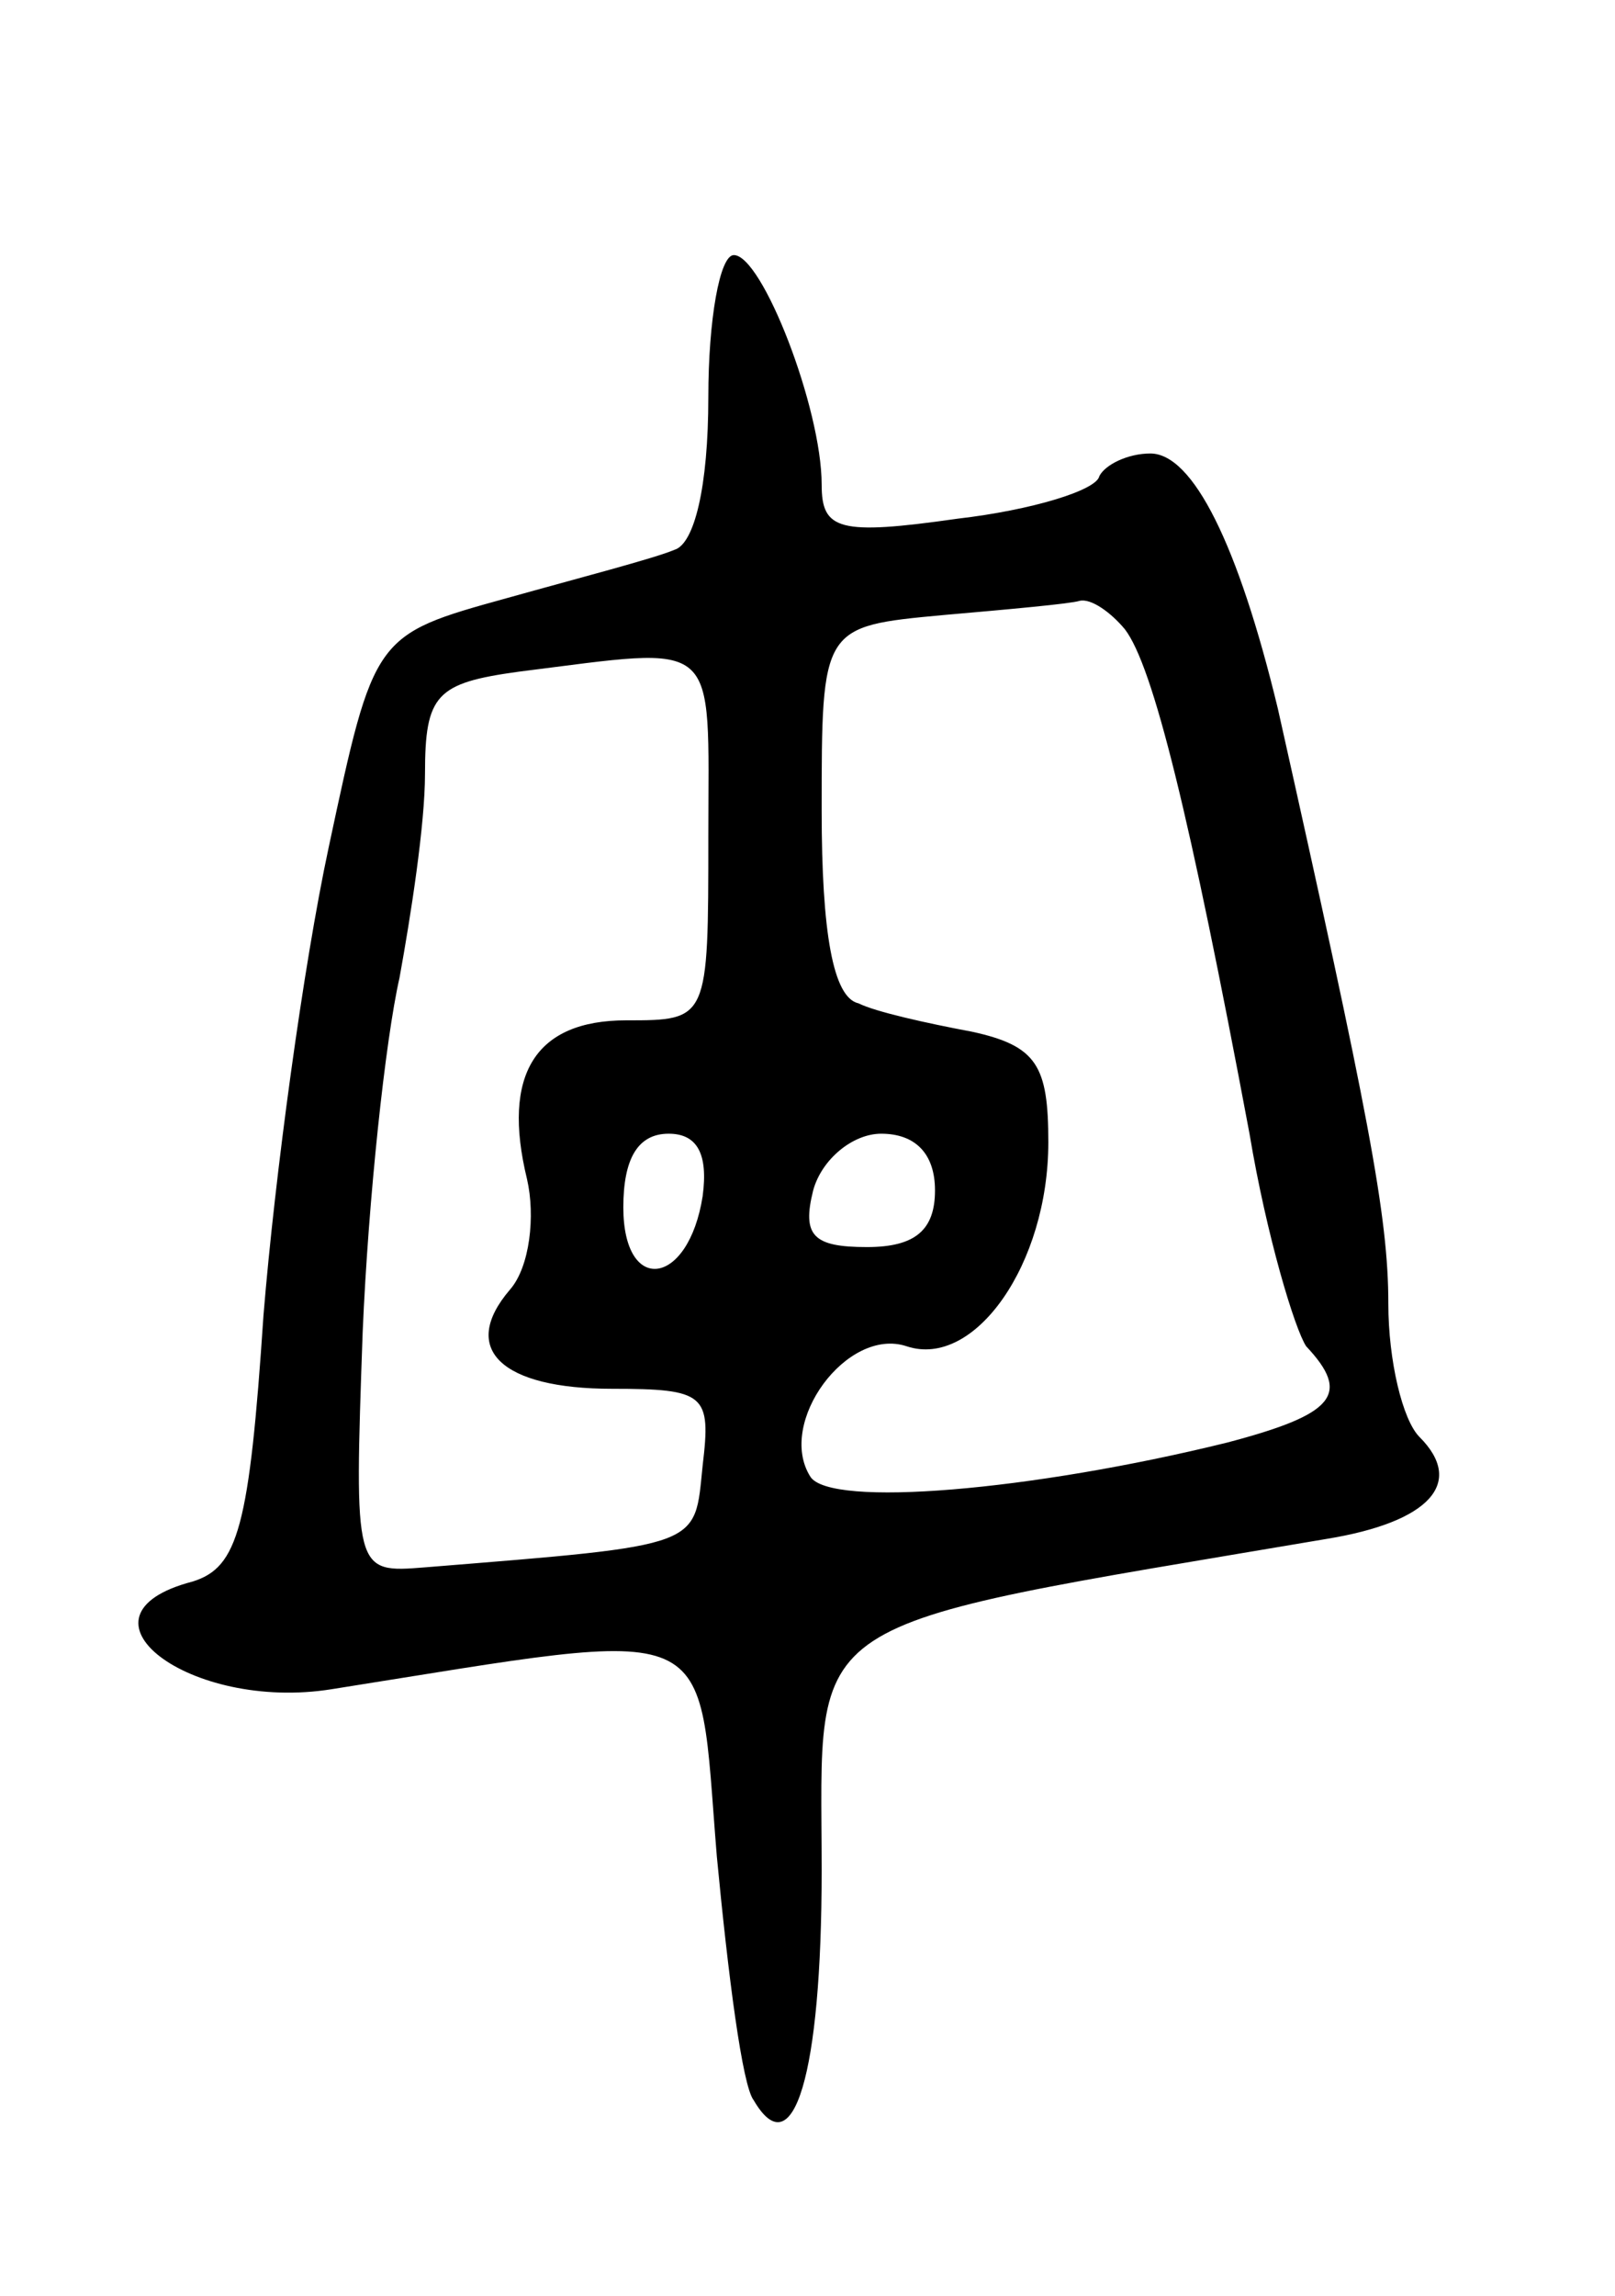 <svg version="1.0" xmlns="http://www.w3.org/2000/svg"
 width="57pt" height="81pt" viewBox="0 0 57 81"
 preserveAspectRatio="xMidYMid meet">
<g transform="translate(0,81) scale(0.1,-0.1)"
fill="#000000" stroke="none">
<path d="M250 670 c0 -32 -5 -52 -12 -54 -7 -3 -34 -10 -59 -17 -47 -13 -47
-13 -63 -88 -9 -42 -19 -116 -23 -165 -5 -75 -9 -89 -25 -94 -46 -12 -1 -46
49 -38 139 22 129 26 136 -59 4 -42 9 -81 13 -86 14 -24 24 9 24 81 0 92 -11
85 178 117 37 6 49 20 33 36 -6 6 -11 27 -11 47 0 31 -7 67 -39 210 -14 58
-30 90 -45 90 -8 0 -16 -4 -18 -8 -1 -5 -24 -12 -50 -15 -42 -6 -48 -4 -48 12
0 27 -21 81 -31 81 -5 0 -9 -23 -9 -50z m147 -82 c10 -13 23 -66 44 -178 6
-36 16 -69 20 -75 16 -17 10 -24 -28 -34 -69 -17 -140 -23 -147 -12 -12 19 13
53 34 46 24 -8 50 29 50 72 0 27 -4 34 -27 39 -16 3 -34 7 -40 10 -9 2 -13 25
-13 68 0 65 0 65 43 69 23 2 45 4 48 5 4 1 11 -4 16 -10z m-147 -73 c0 -65 0
-65 -29 -65 -32 0 -44 -19 -35 -56 3 -13 1 -31 -6 -39 -18 -21 -3 -35 36 -35
33 0 35 -2 32 -27 -3 -29 1 -28 -98 -36 -25 -2 -25 -2 -22 83 2 47 8 103 13
125 4 22 9 54 9 72 0 28 4 32 33 36 72 9 67 13 67 -58z m-2 -127 c-5 -32 -28
-35 -28 -4 0 17 5 26 16 26 10 0 14 -7 12 -22z m82 2 c0 -14 -7 -20 -24 -20
-19 0 -23 4 -19 20 3 11 14 20 24 20 12 0 19 -7 19 -20z"/>
</g>
</svg>
